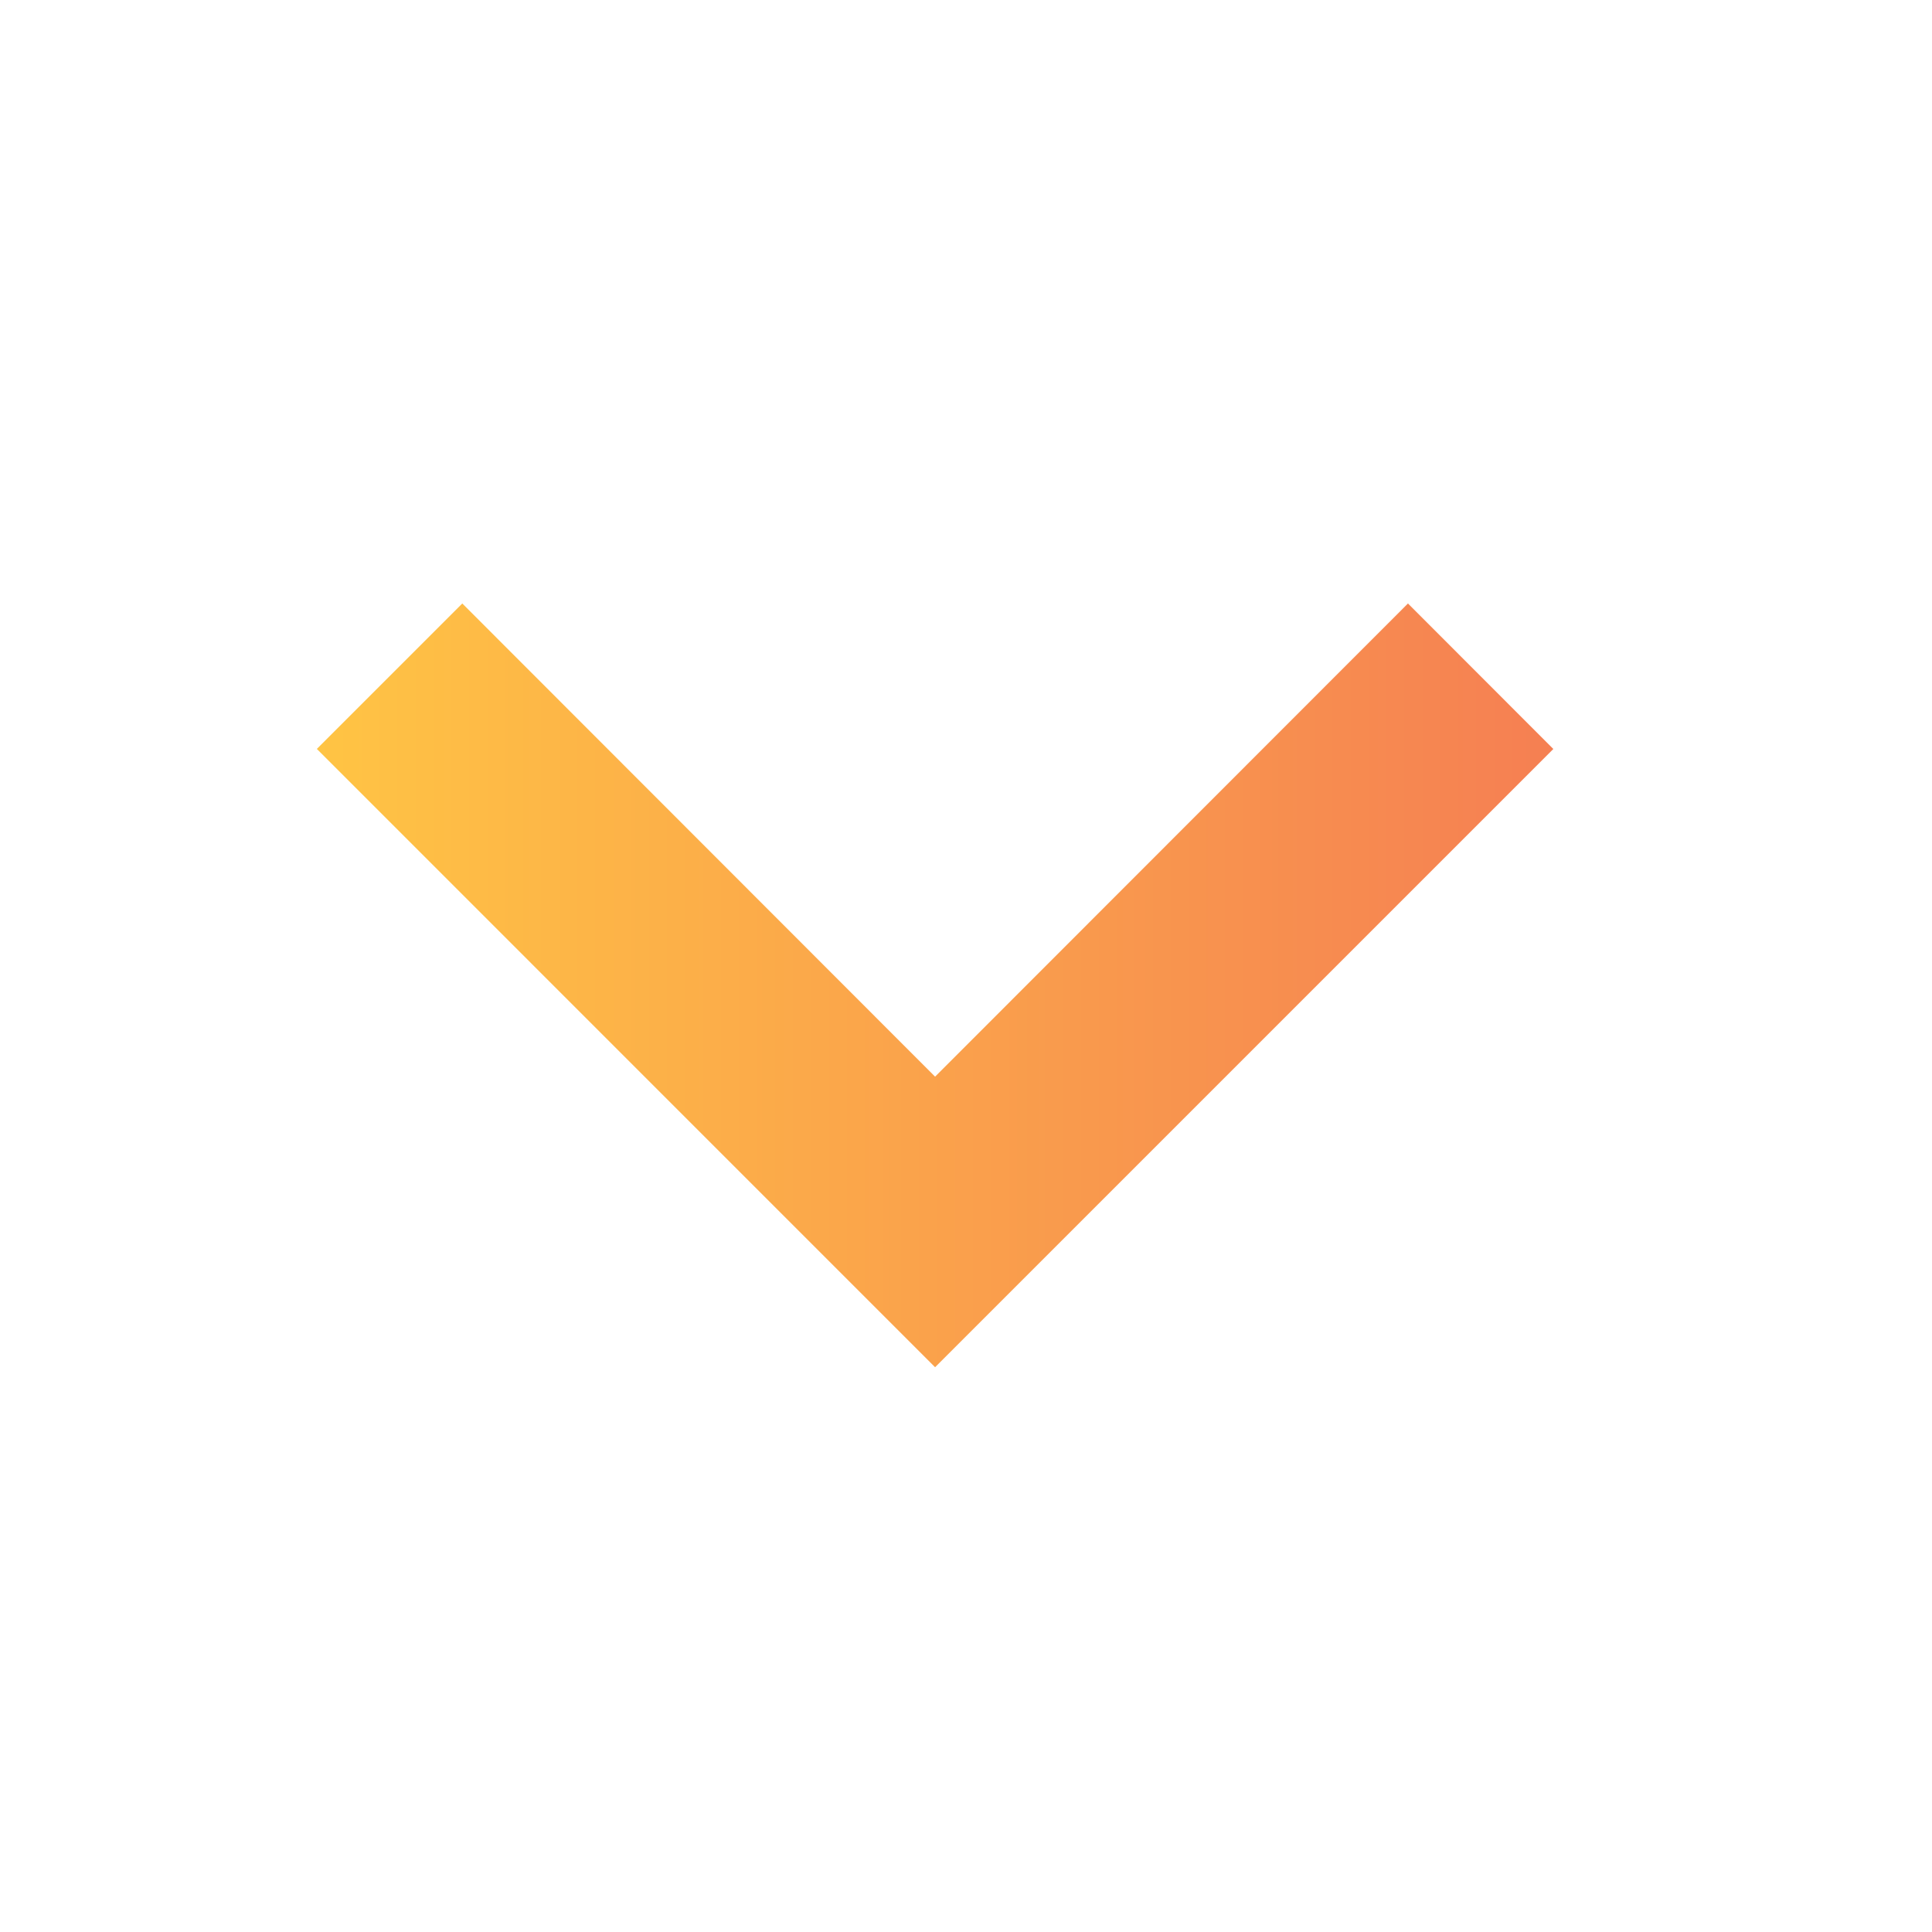 <svg width="25" height="25" viewBox="0 0 25 25" fill="none" xmlns="http://www.w3.org/2000/svg">
  <g id="icon">
    <path id="icon_2" d="M12.1 17.692L20.1 9.692L18.219 7.809L12.1 13.932L5.982 7.809L4.1 9.691L12.1 17.692Z" fill="url(#paint0_linear_1383_47170)"/>
  </g>
  <defs>
    <linearGradient id="paint0_linear_1383_47170" x1="4.1" y1="12.928" x2="23.947" y2="12.928" gradientUnits="userSpaceOnUse">
      <stop stop-color="#FFC444"/>
      <stop offset="0.996" stop-color="#F36F56"/>
      <stop offset="1" stop-color="#F36F56"/>
    </linearGradient>
  </defs>
</svg>
